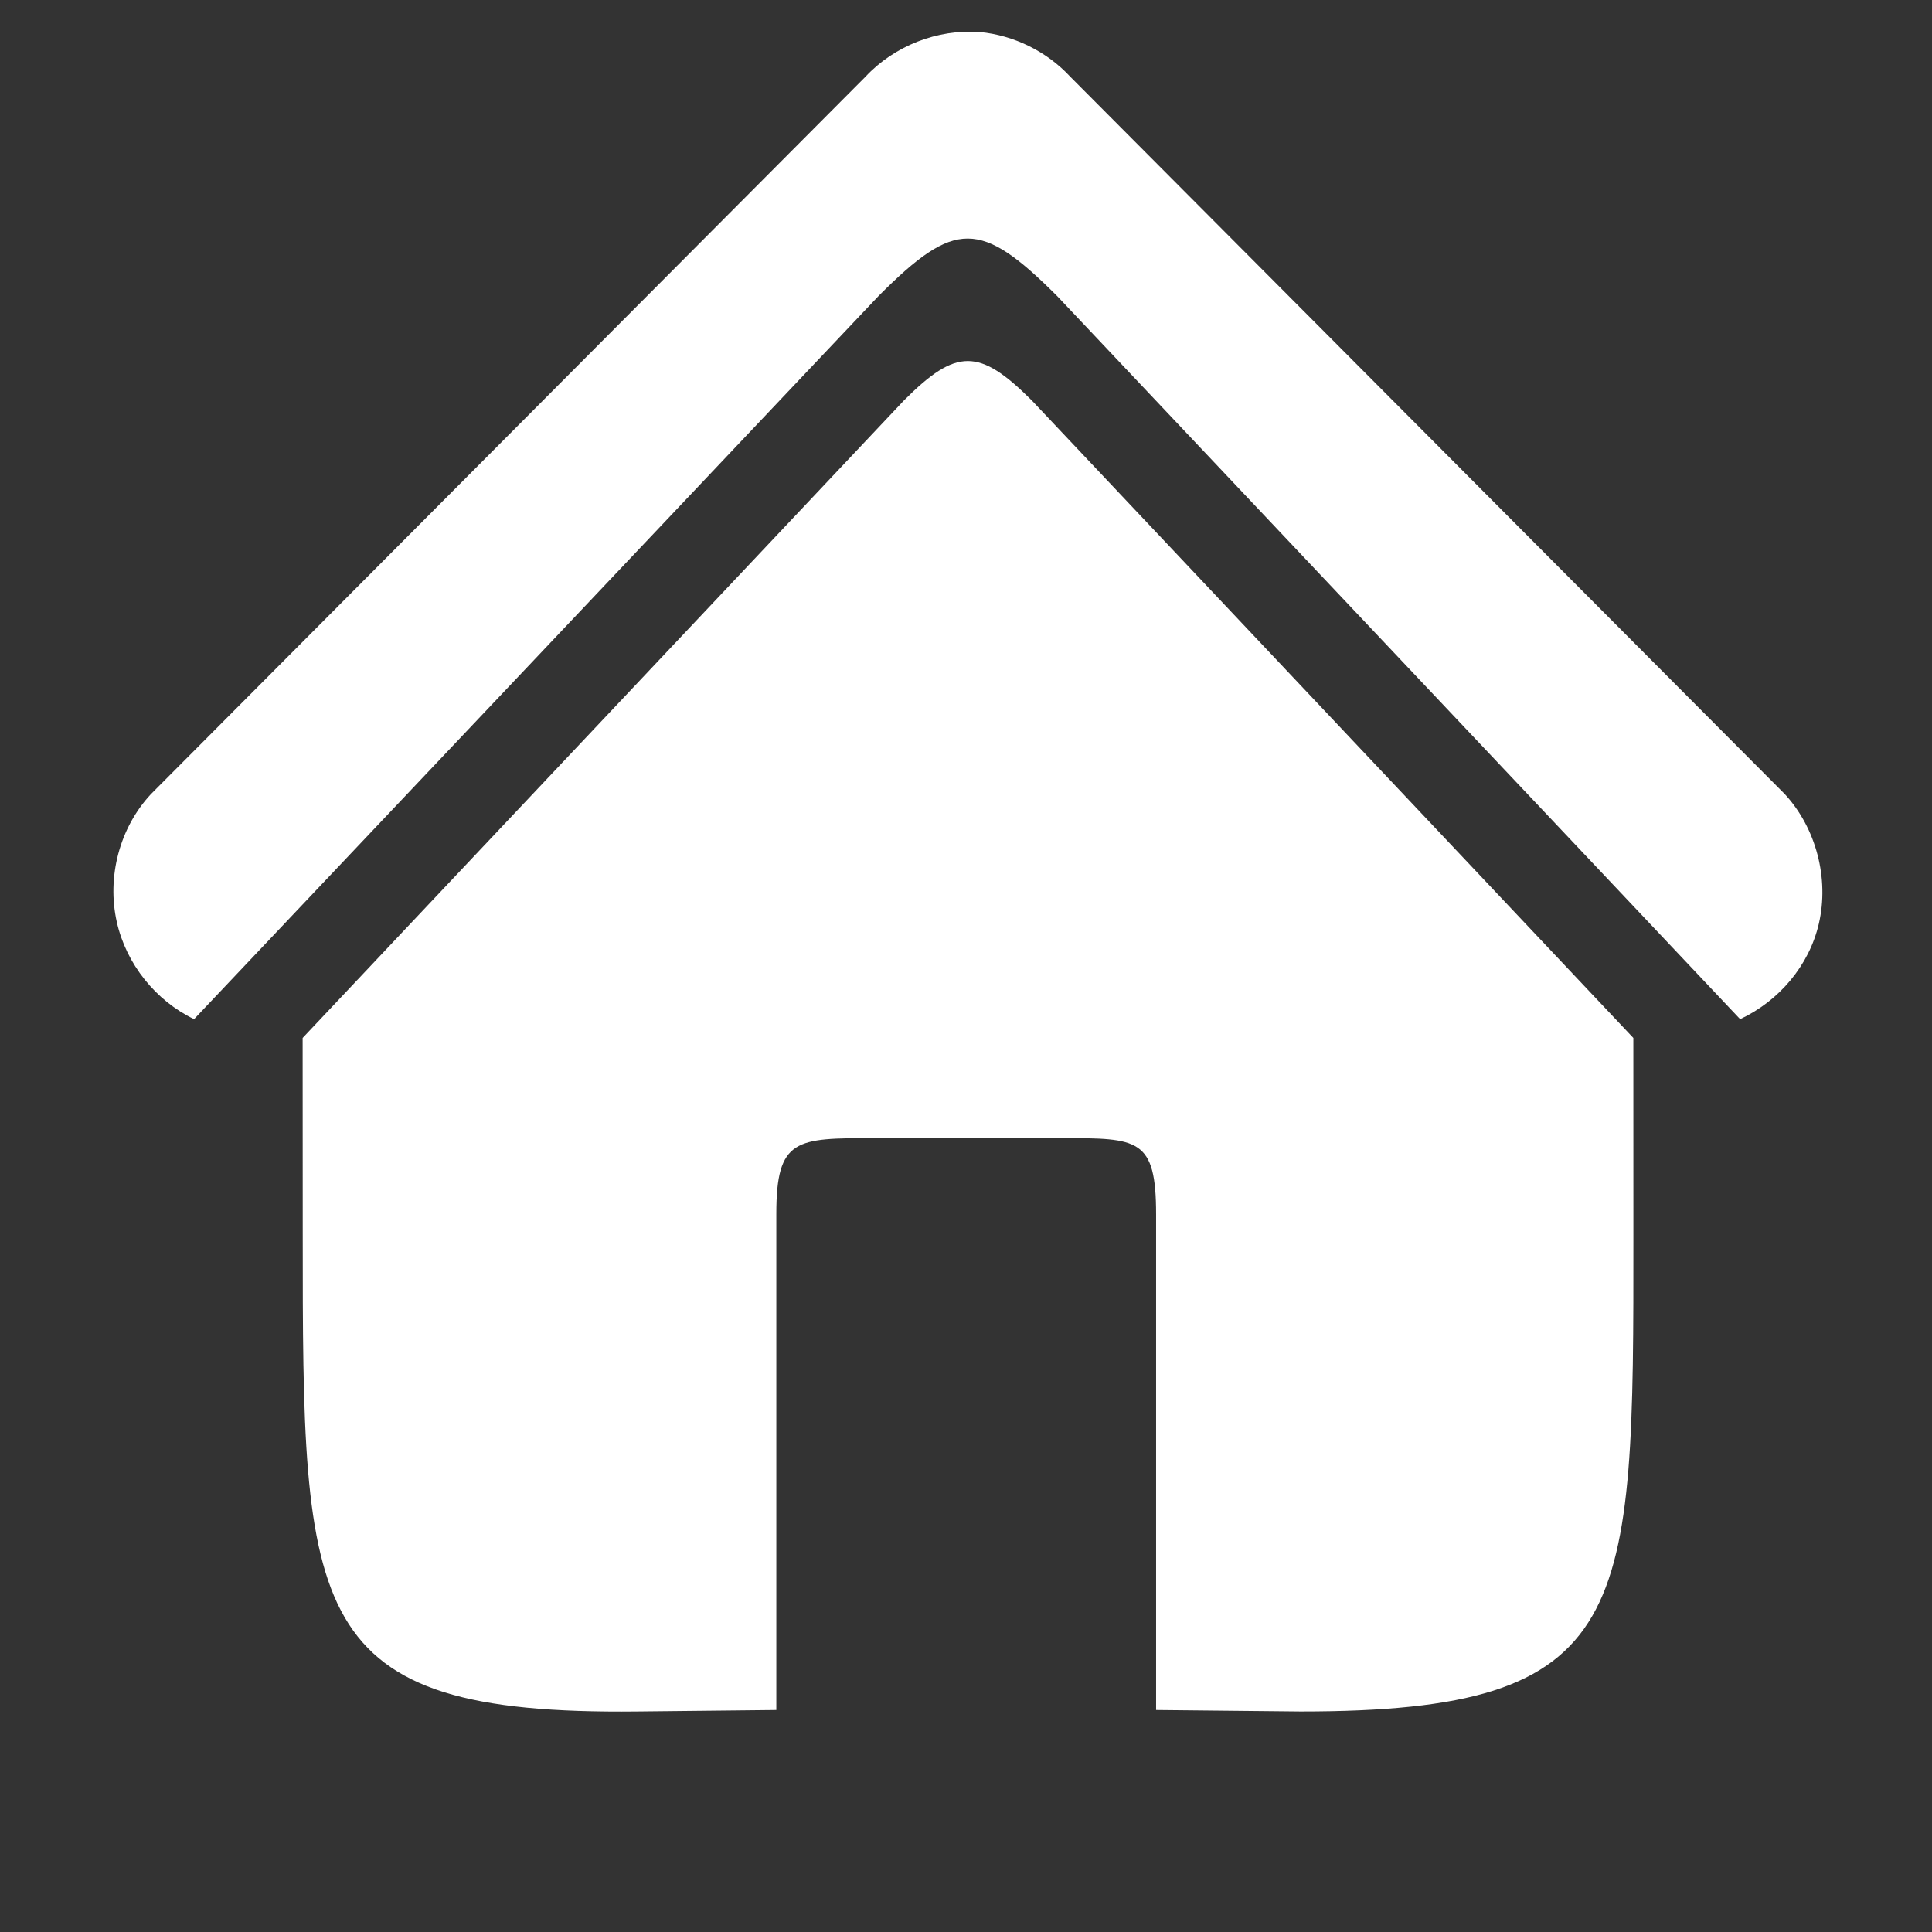 <?xml version="1.0" encoding="UTF-8" standalone="no"?>
<!-- Created with Inkscape (http://www.inkscape.org/) -->

<svg
   xmlns:dc="http://purl.org/dc/elements/1.1/"
   xmlns:cc="http://creativecommons.org/ns#"
   xmlns:rdf="http://www.w3.org/1999/02/22-rdf-syntax-ns#"
   xmlns:svg="http://www.w3.org/2000/svg"
   xmlns="http://www.w3.org/2000/svg"
   xmlns:sodipodi="http://sodipodi.sourceforge.net/DTD/sodipodi-0.dtd"
   xmlns:inkscape="http://www.inkscape.org/namespaces/inkscape"
   width="80"
   height="80"
   id="svg3416"
   version="1.1"
   inkscape:version="0.48.4 r9939"
   sodipodi:docname="homepage.svg">
  <rect width="100%" height="100%" fill="#333333" stroke="none"/>
  <defs
     id="defs3418" />
  <sodipodi:namedview
     id="base"
     pagecolor="#ffffff"
     bordercolor="#666666"
     borderopacity="1.0"
     inkscape:pageopacity="0"
     inkscape:pageshadow="2"
     inkscape:zoom="5.6568543"
     inkscape:cx="36.112554"
     inkscape:cy="37.109173"
     inkscape:document-units="px"
     inkscape:current-layer="layer1"
     showgrid="true"
     inkscape:window-width="1600"
     inkscape:window-height="838"
     inkscape:window-x="-8"
     inkscape:window-y="-8"
     inkscape:window-maximized="1">
    <inkscape:grid
       type="xygrid"
       id="grid2986"
       empspacing="8"
       visible="true"
       enabled="true"
       snapvisiblegridlinesonly="true" />
  </sodipodi:namedview>
  <g
     inkscape:label="Layer 1"
     inkscape:groupmode="layer"
     id="layer1"
     transform="translate(0,-972.362)">
    <g
       transform="matrix(3.928,0,0,3.928,-1334.688,-3800.907)"
       style="fill:#ffffff;display:inline"
       id="g4180"
       inkscape:export-filename="PNG/home_lense_icon@18.png"
       inkscape:export-xdpi="90"
       inkscape:export-ydpi="90">
      <g
         inkscape:label="Layer 1"
         id="layer1-6"
         transform="matrix(-0.501,0,0,0.503,359.024,779.749)"
         style="fill:#ffffff">
        <path
           sodipodi:nodetypes="ccccccccccccccssccccccssccccc"
           inkscape:connector-curvature="0"
           id="path4282"
           d="m 17.78,866.36 c -0.721,0.068 -1.413,0.408 -1.906,0.938 l -15.031,15.031 c -0.662,0.711 -0.94,1.773 -0.719,2.719 0.205,0.879 0.838,1.619 1.656,2 L 16.149,871.896 c 1.617,-1.61 2.153,-1.604 3.748,-0.016 l 14.414,15.168 c 0.81,-0.388 1.426,-1.155 1.625,-2.031 0.215,-0.945 -0.055,-1.98 -0.719,-2.687 l -15.031,-15.031 c -0.608,-0.65 -1.518,-1.005 -2.406,-0.938 z m -1.099,7.725 -12.654,13.357 -0.001,4.116 c -0.003,8.006 -0.016,10 7,10 l 3.043,-0.031 0,-10.387 c 0,-1.598 0.377,-1.598 1.977,-1.598 l 3.962,0 c 1.63,2e-5 2.052,2e-5 2.052,1.586 l 0,10.399 2.934,0.031 c 7.016,0.075 7.031,-1.994 7.031,-10 l 0.002,-4.116 L 19.374,874.081 c -1.103,-1.099 -1.581,-1.103 -2.693,0.004 z"
           style="color:#000000;fill:#ffffff;fill-opacity:1;fill-rule:nonzero;stroke:none;stroke-width:3;marker:none;visibility:visible;display:inline;overflow:visible;enable-background:accumulate" />
      </g>
    </g>
  </g>
</svg>
